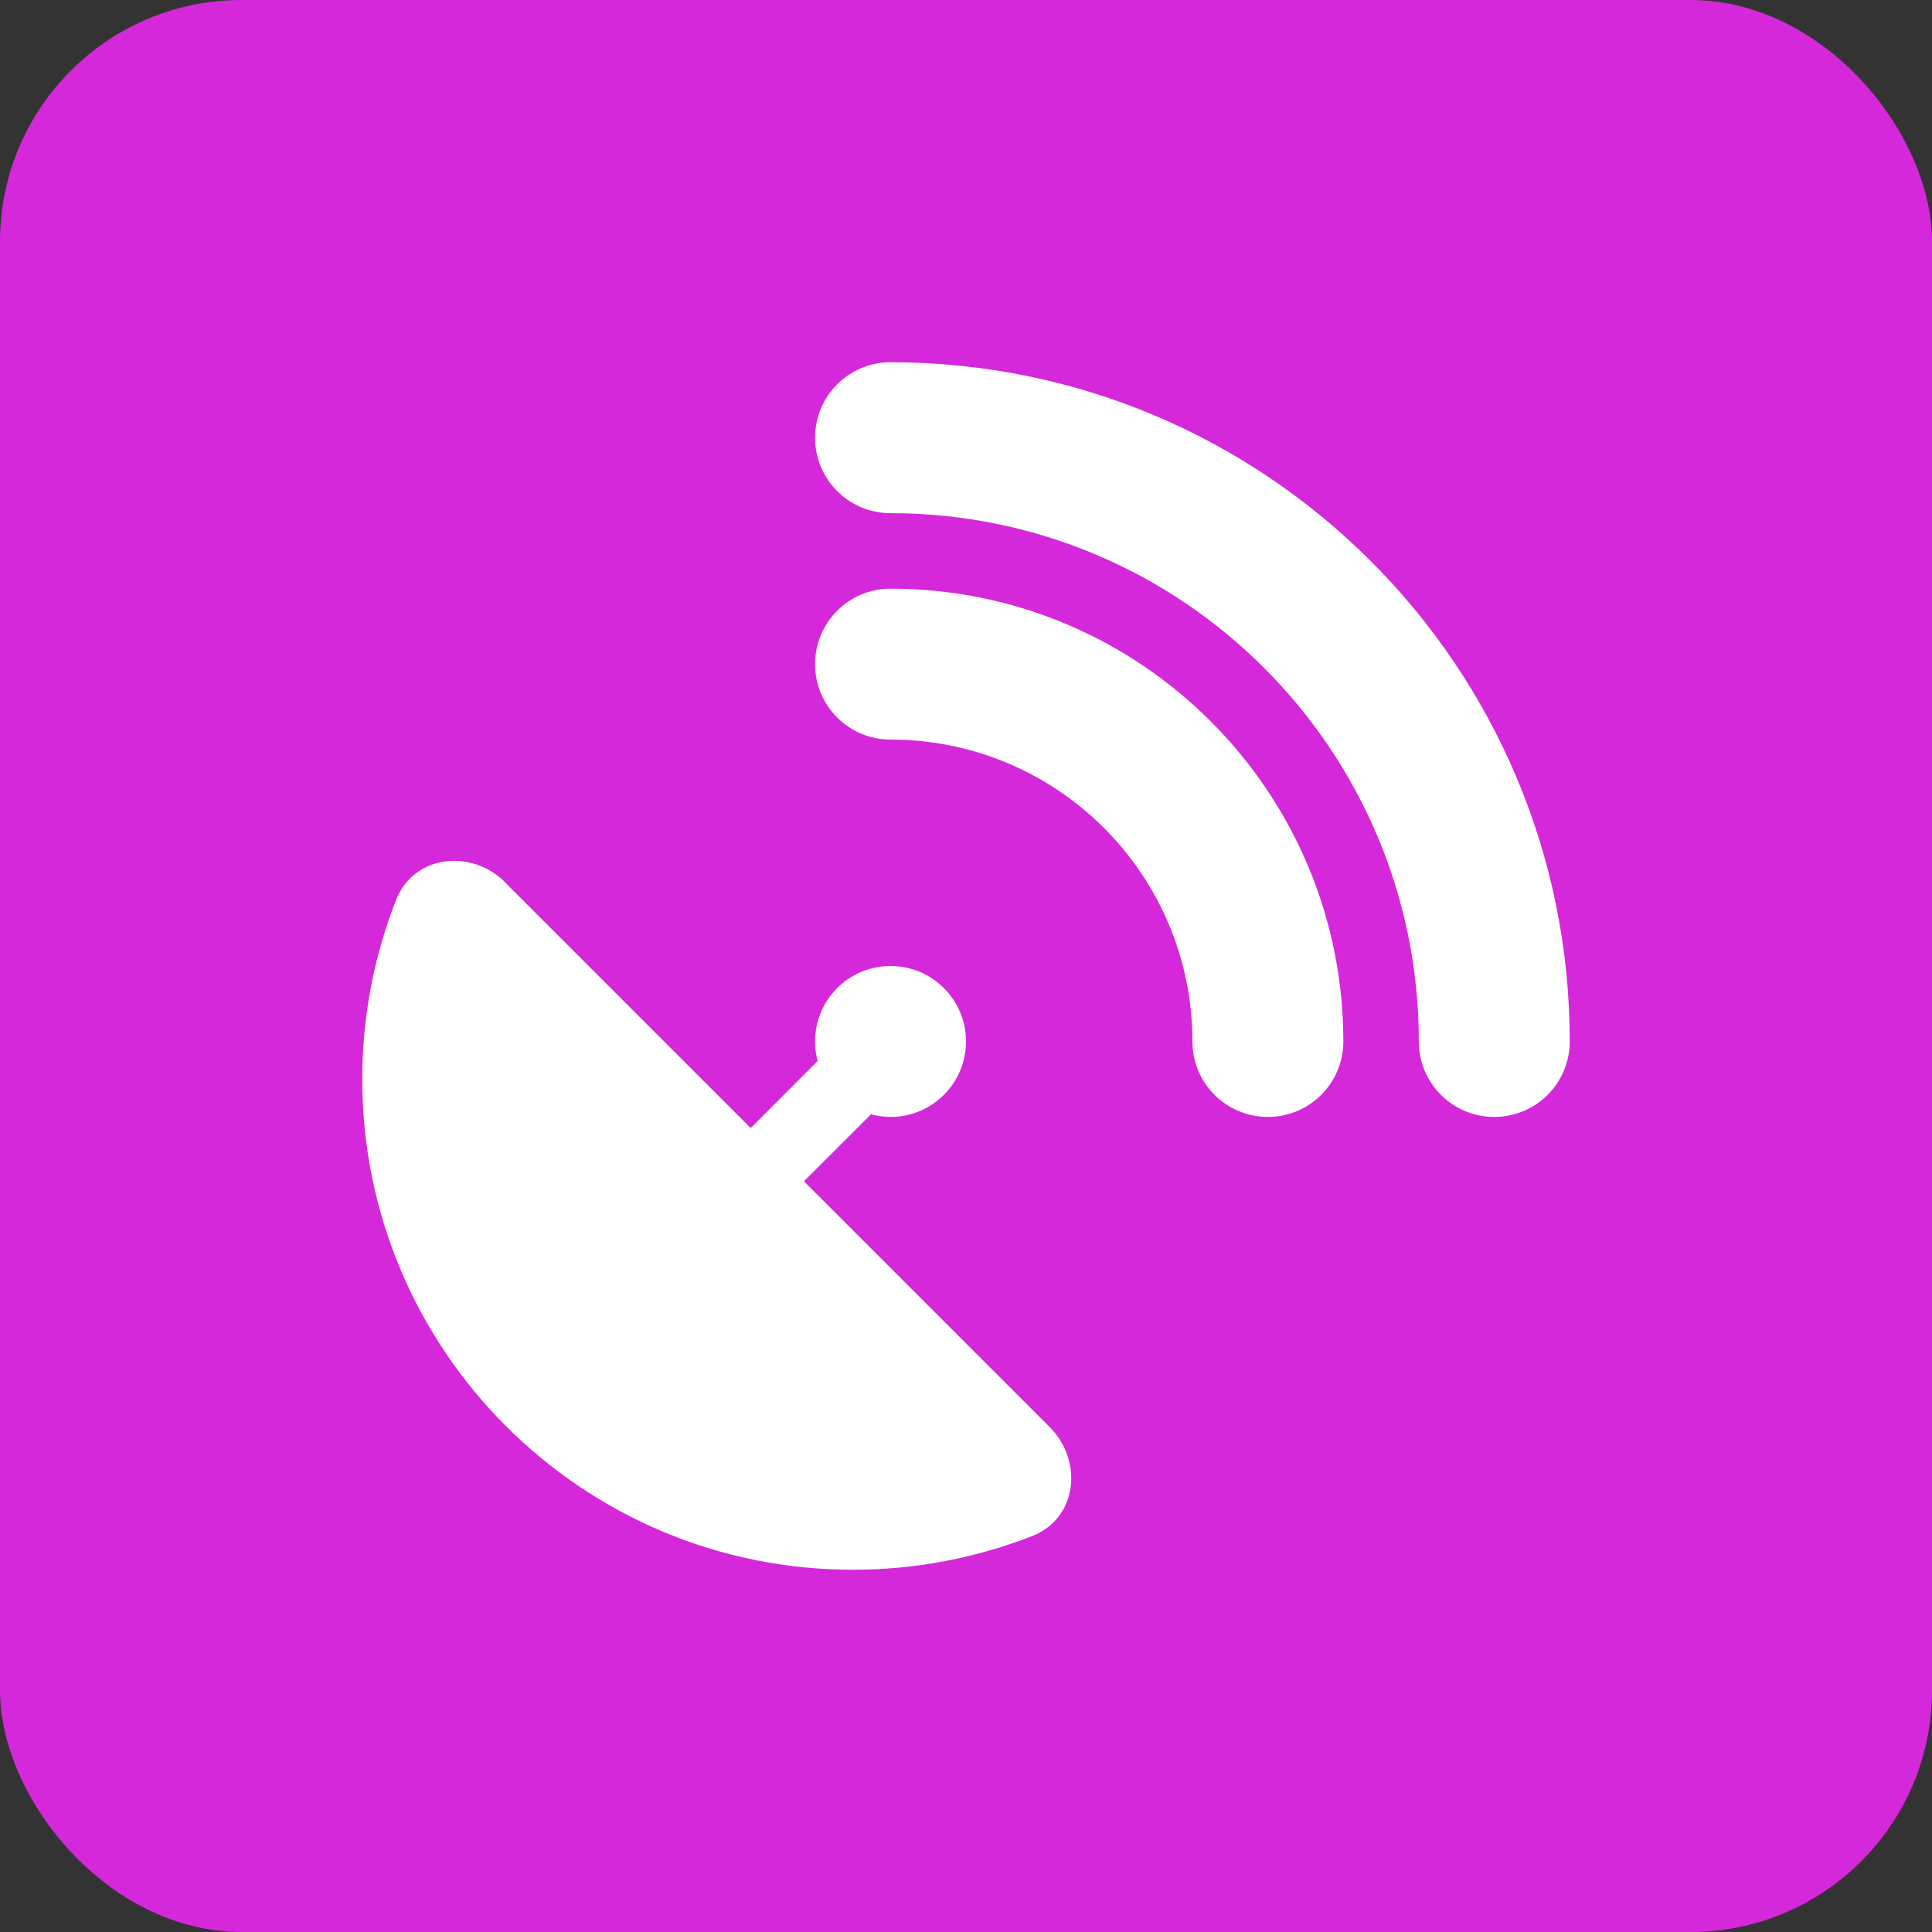 <svg xmlns="http://www.w3.org/2000/svg" width="40" height="40" viewBox="0 0 32 32" fill="none" stroke="none"><rect x="0" y="0" width="32" height="32" fill="#333333" stroke="none"/><rect width="32" height="32" rx="4" fill="rgb(212, 40, 218)"></rect><path d="M13.5 7.25C13.5 6.559 14.059 6 14.75 6C20.965 6 26 11.035 26 17.25C26 17.941 25.441 18.5 24.75 18.5C24.059 18.5 23.5 17.941 23.5 17.25C23.5 12.418 19.582 8.5 14.75 8.5C14.059 8.5 13.5 7.941 13.5 7.25ZM8.367 14.617L12.434 18.684L13.543 17.574C13.516 17.473 13.5 17.363 13.5 17.25C13.5 16.559 14.059 16 14.75 16C15.441 16 16 16.559 16 17.25C16 17.941 15.441 18.5 14.75 18.5C14.637 18.5 14.531 18.484 14.426 18.457L13.316 19.566L17.383 23.633C17.949 24.199 17.844 25.148 17.098 25.441C16.176 25.801 15.176 26 14.125 26C9.637 26 6 22.363 6 17.875C6 16.824 6.199 15.824 6.562 14.902C6.855 14.16 7.805 14.051 8.371 14.617H8.367ZM14.75 9.75C18.891 9.75 22.25 13.109 22.25 17.25C22.25 17.941 21.691 18.5 21 18.5C20.309 18.5 19.75 17.941 19.75 17.25C19.75 14.488 17.512 12.25 14.75 12.25C14.059 12.25 13.5 11.691 13.5 11C13.5 10.309 14.059 9.75 14.75 9.75Z" fill="white"></path></svg>
